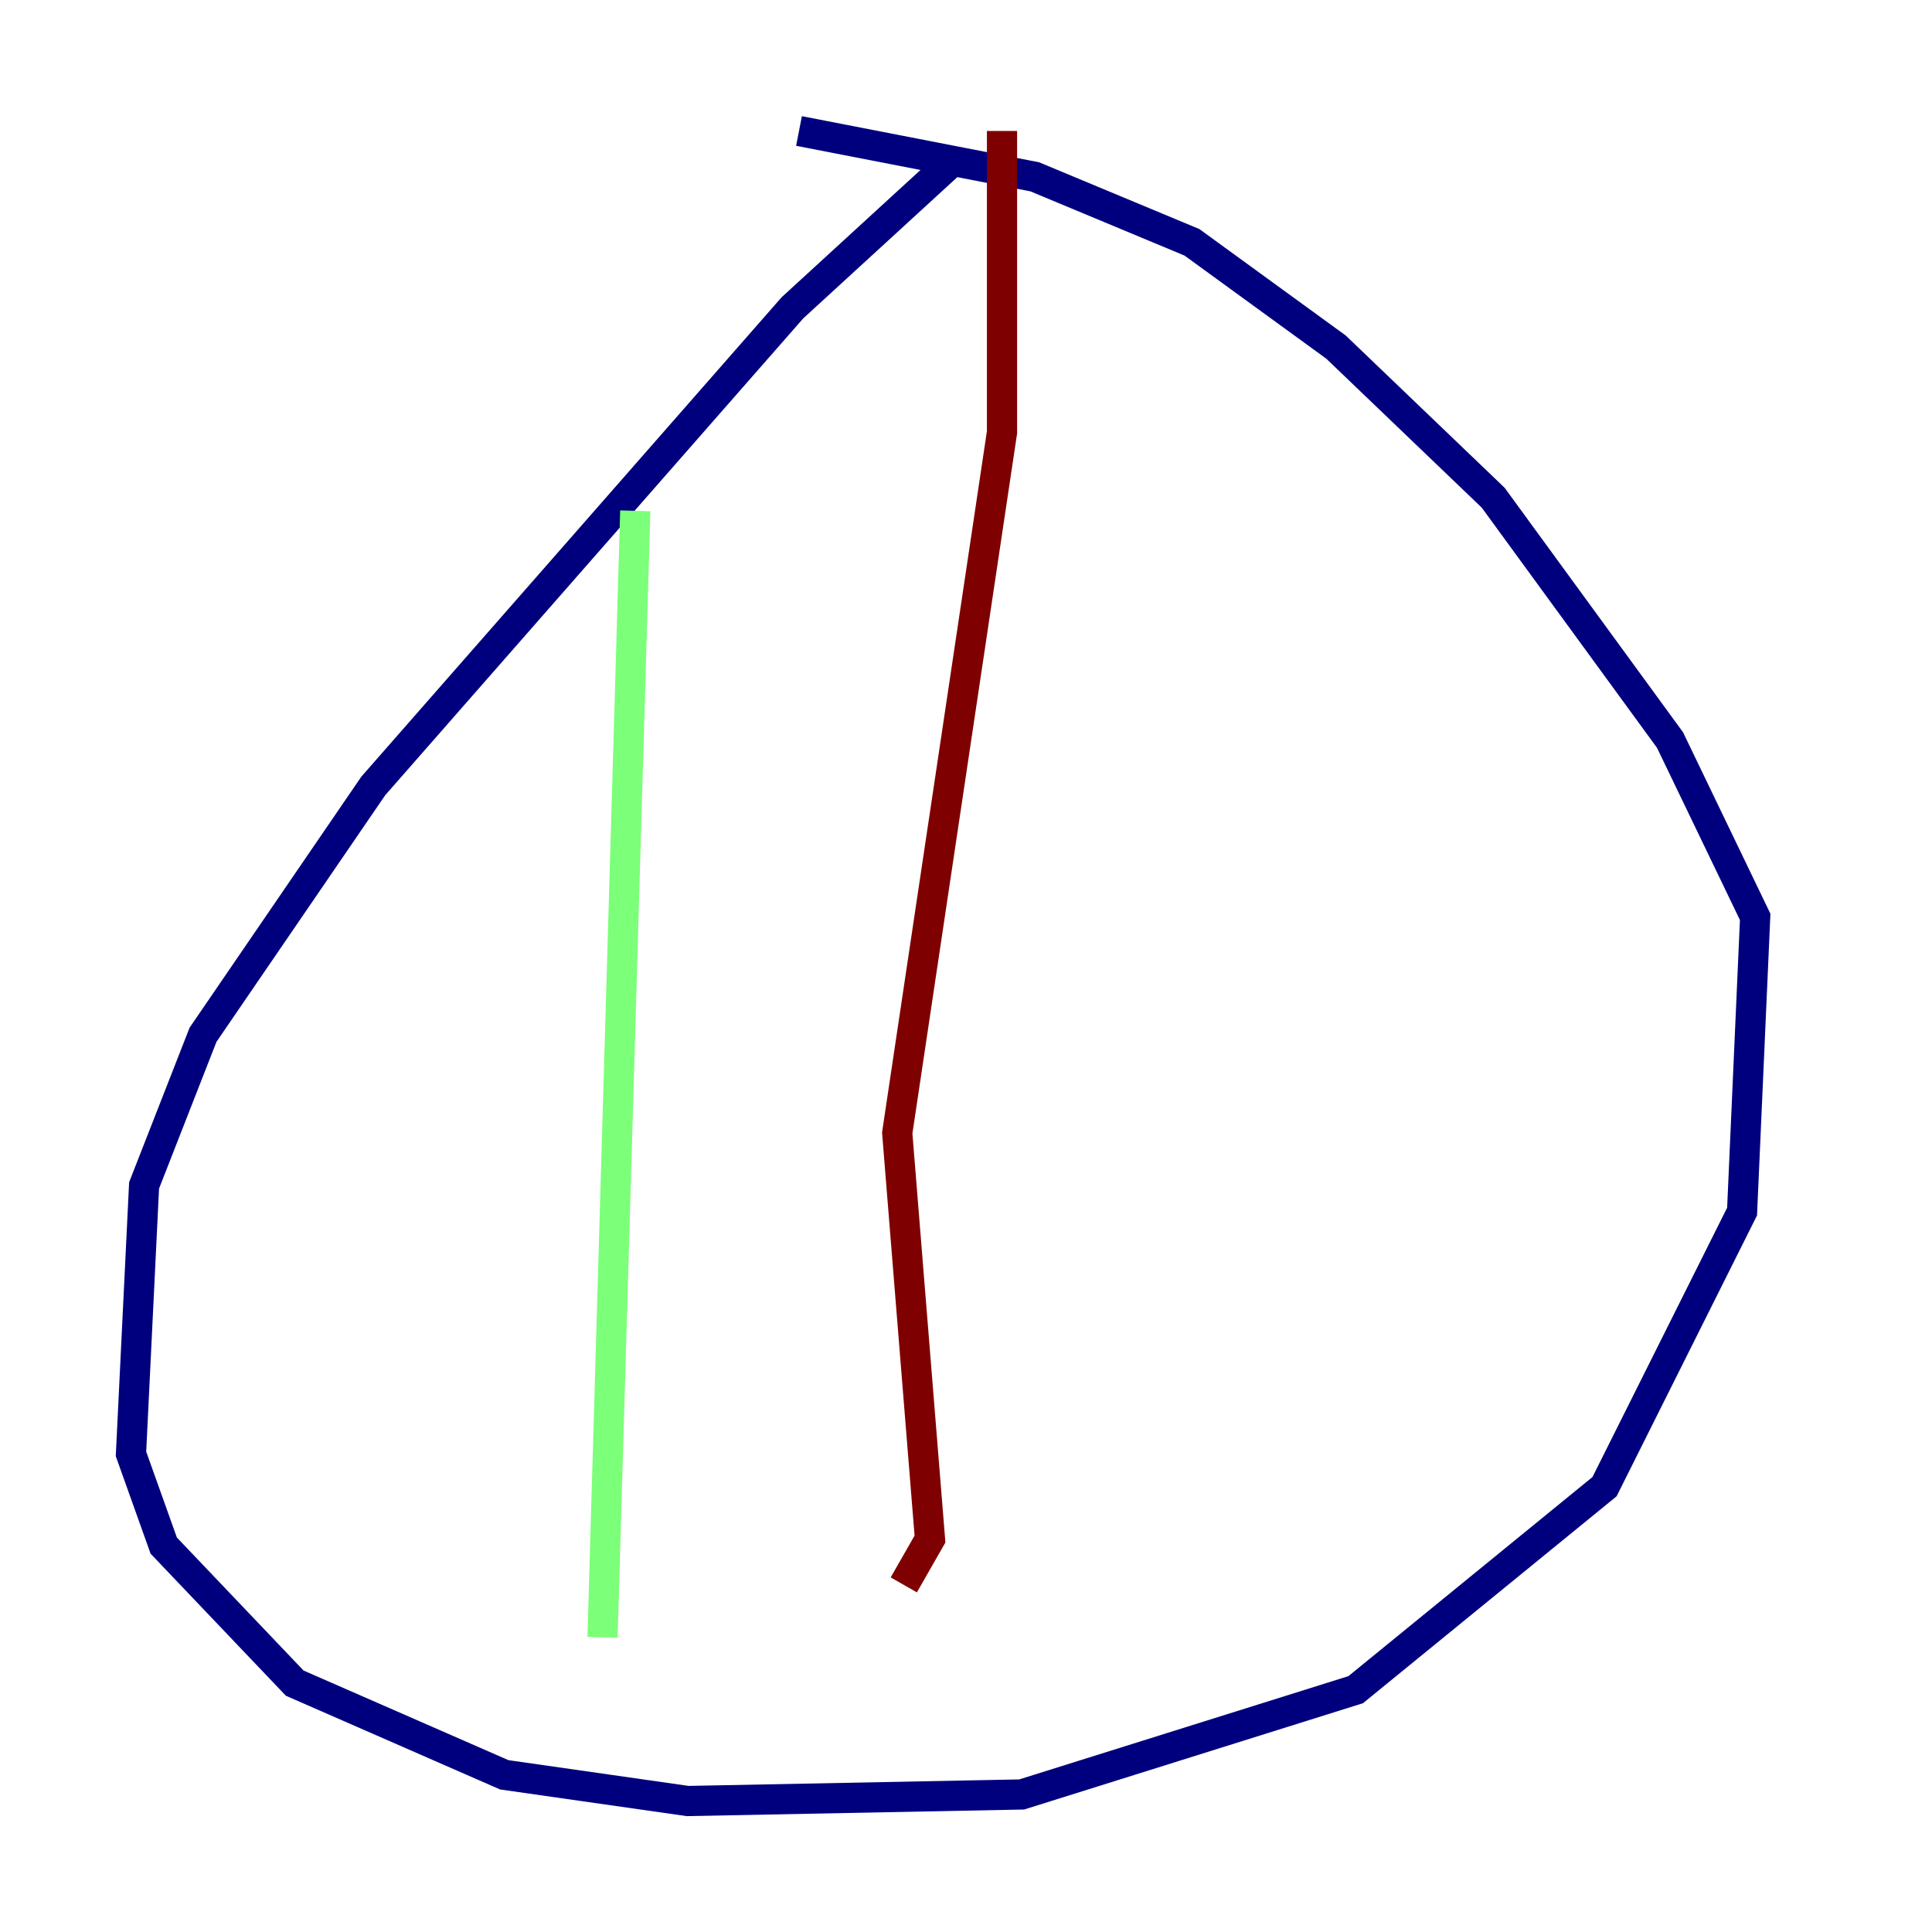 <?xml version="1.0" encoding="utf-8" ?>
<svg baseProfile="tiny" height="128" version="1.2" viewBox="0,0,128,128" width="128" xmlns="http://www.w3.org/2000/svg" xmlns:ev="http://www.w3.org/2001/xml-events" xmlns:xlink="http://www.w3.org/1999/xlink"><defs /><polyline fill="none" points="62.915,10.848 52.502,20.393 24.732,52.068 13.451,68.556 9.546,78.536 8.678,96.325 10.848,102.4 19.525,111.512 33.41,117.586 45.559,119.322 67.688,118.888 89.817,111.946 106.305,98.495 115.417,80.271 116.285,60.746 110.644,49.031 98.929,32.976 88.515,22.997 78.969,16.054 68.556,11.715 52.936,8.678" stroke="#00007f" stroke-width="2" /><polyline fill="none" points="42.088,33.844 39.919,108.475" stroke="#7cff79" stroke-width="2" /><polyline fill="none" points="66.386,8.678 66.386,28.637 59.444,75.064 61.614,101.966 59.878,105.003" stroke="#7f0000" stroke-width="2" /></svg>